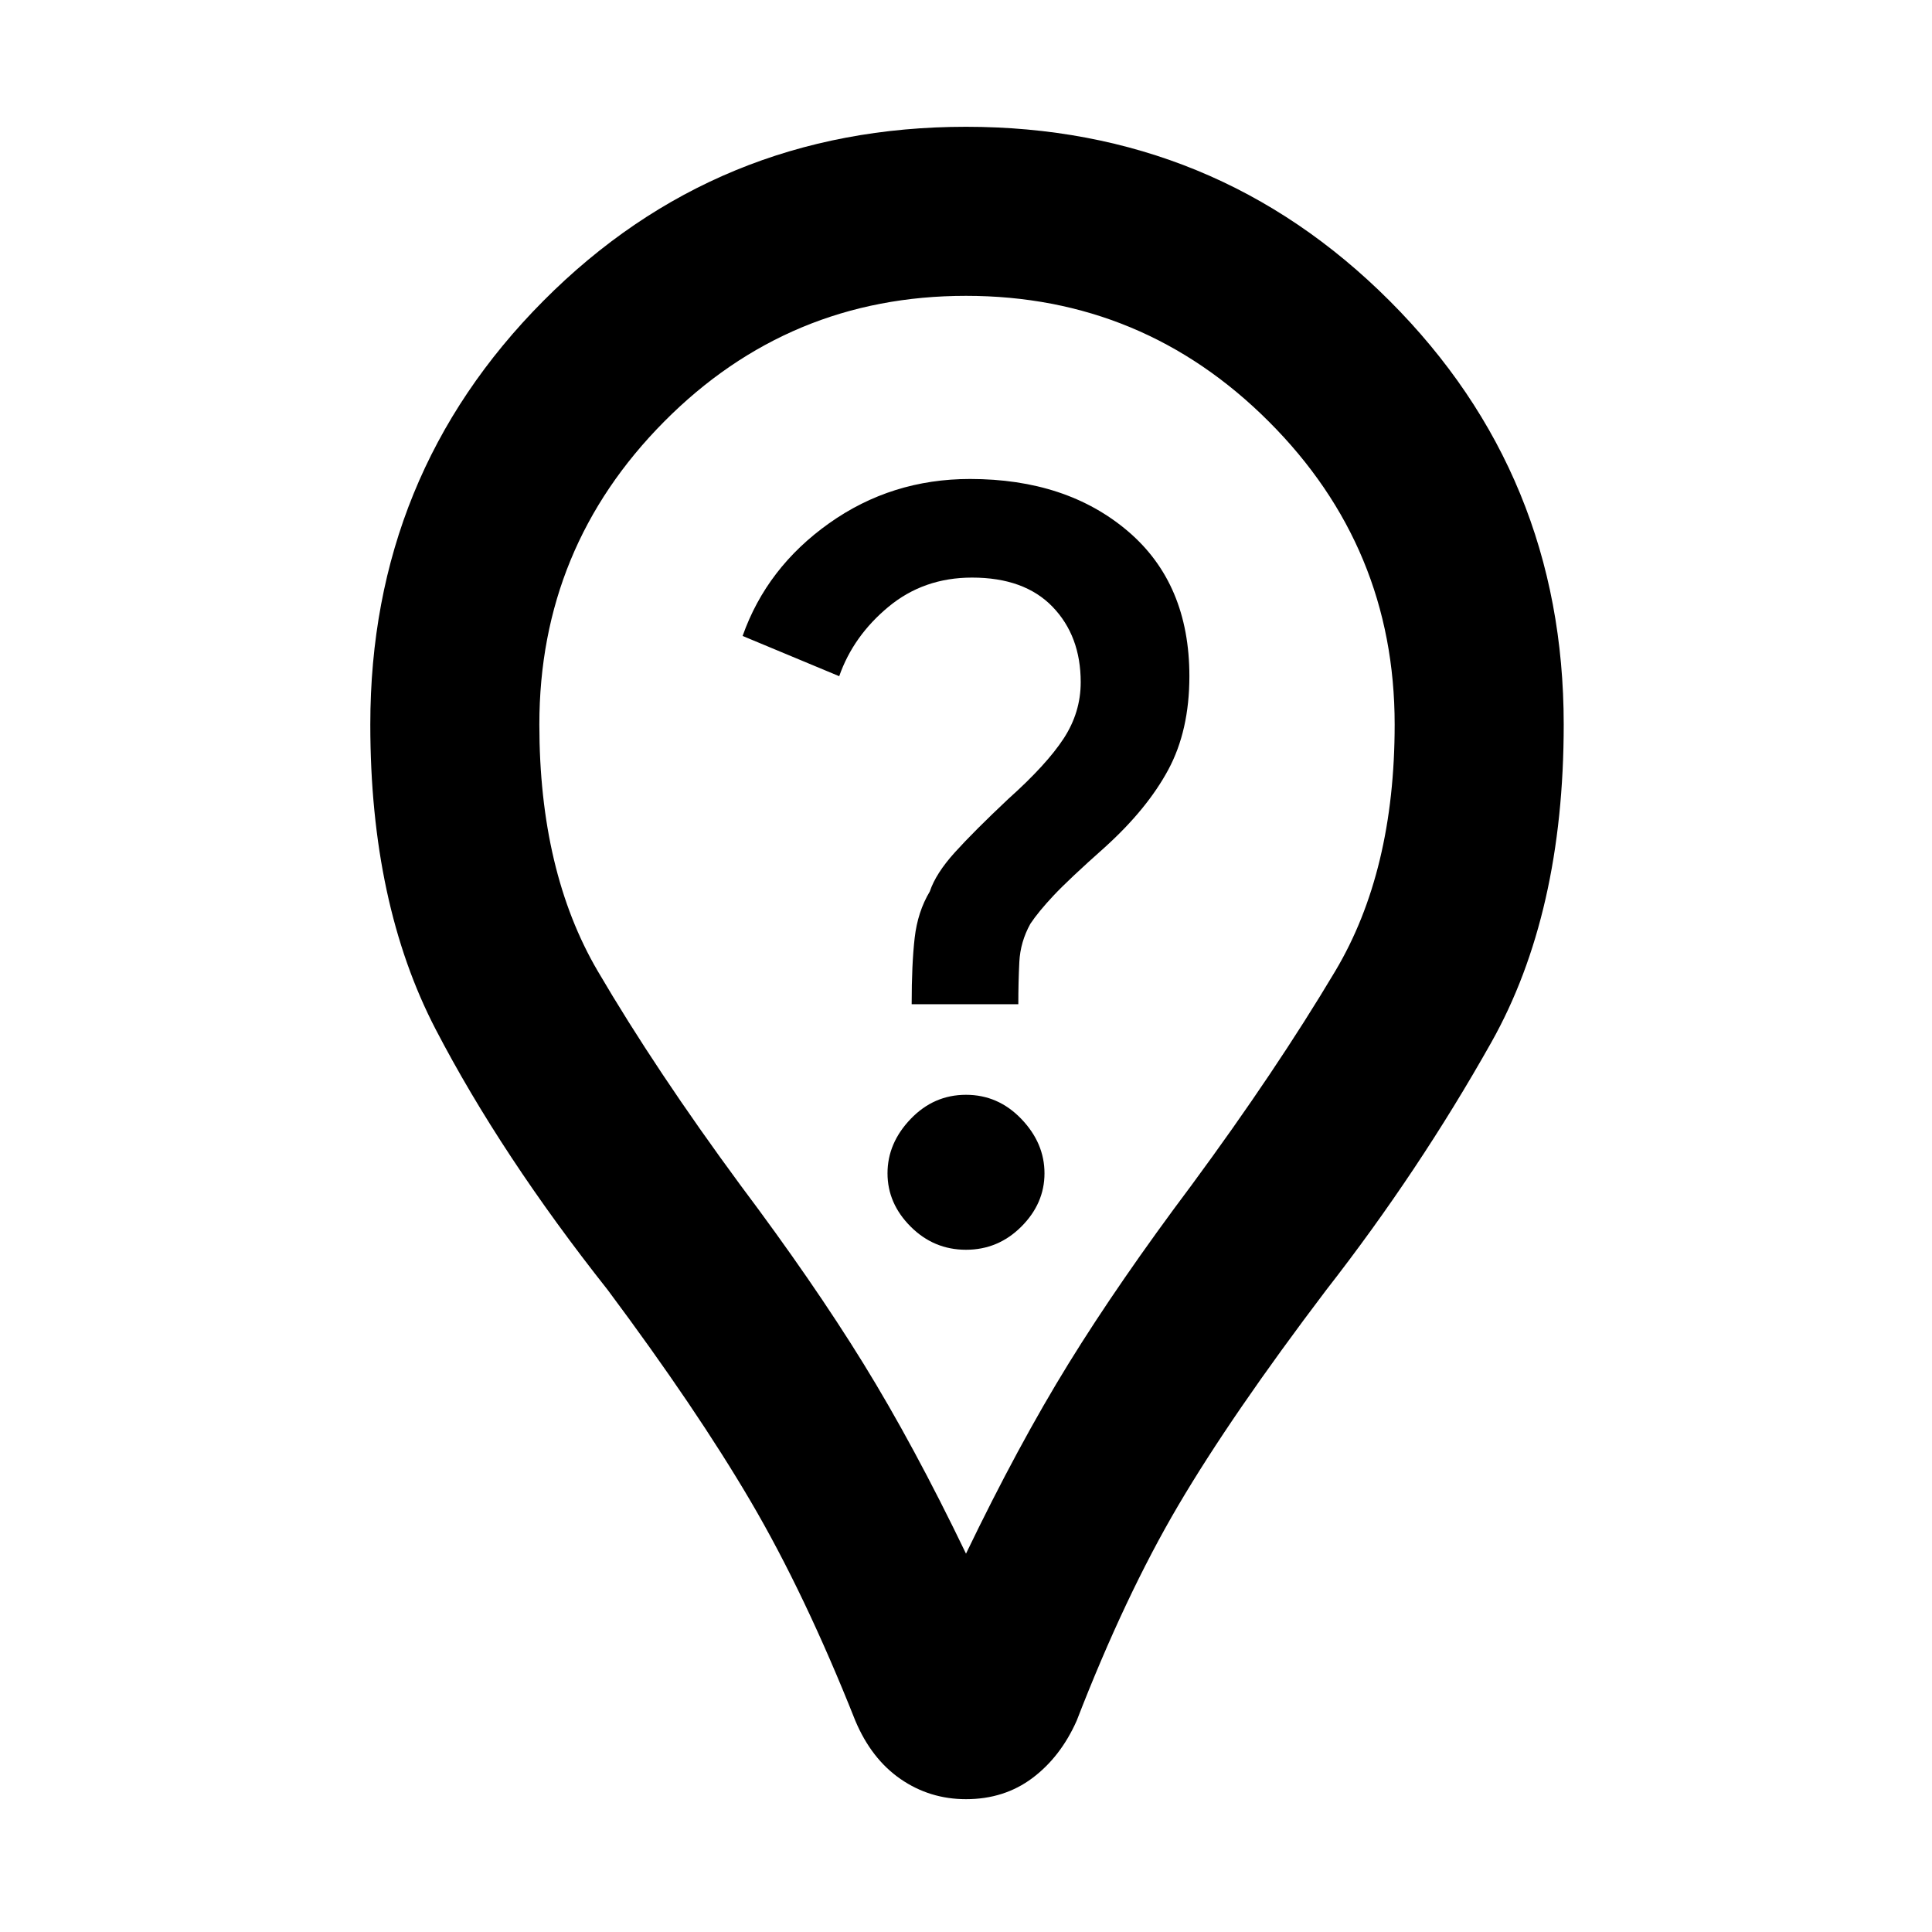 <svg xmlns="http://www.w3.org/2000/svg" height="48" width="48"><path d="M24 31.05Q24.8 31.05 25.375 30.475Q25.95 29.9 25.95 29.15Q25.95 28.4 25.375 27.8Q24.8 27.2 24 27.2Q23.2 27.2 22.625 27.8Q22.05 28.4 22.05 29.15Q22.05 29.9 22.625 30.475Q23.2 31.05 24 31.05ZM22.65 24.95H25.3Q25.3 24.4 25.325 23.9Q25.35 23.4 25.6 22.95Q25.8 22.65 26.175 22.25Q26.55 21.85 27.45 21.05Q28.5 20.1 29.025 19.125Q29.55 18.15 29.55 16.8Q29.55 14.5 28.025 13.2Q26.5 11.9 24.1 11.9Q22.15 11.9 20.6 13Q19.05 14.1 18.45 15.8L20.85 16.8Q21.2 15.8 22.075 15.075Q22.95 14.35 24.15 14.35Q25.45 14.35 26.15 15.075Q26.85 15.8 26.85 16.95Q26.85 17.7 26.425 18.35Q26 19 25.05 19.85Q24.2 20.65 23.725 21.175Q23.25 21.7 23.1 22.15Q22.8 22.65 22.725 23.3Q22.65 23.95 22.65 24.95ZM24 44.7Q23.1 44.7 22.375 44.2Q21.65 43.7 21.25 42.75Q20 39.6 18.65 37.3Q17.3 35 15.1 32.05Q12.45 28.7 10.825 25.575Q9.2 22.45 9.2 18Q9.2 11.8 13.5 7.475Q17.8 3.15 24 3.15Q30.2 3.15 34.525 7.475Q38.85 11.8 38.85 18Q38.85 22.7 37.05 25.9Q35.25 29.1 32.95 32.05Q30.6 35.15 29.275 37.4Q27.95 39.65 26.75 42.75Q26.35 43.65 25.65 44.175Q24.95 44.7 24 44.7ZM24 38.6Q25.3 35.9 26.55 33.875Q27.8 31.85 29.6 29.45Q31.7 26.6 33.175 24.125Q34.65 21.65 34.65 18Q34.65 13.6 31.525 10.475Q28.4 7.35 24 7.35Q19.6 7.35 16.5 10.475Q13.4 13.6 13.4 18Q13.4 21.65 14.85 24.125Q16.3 26.6 18.4 29.45Q20.2 31.85 21.45 33.875Q22.7 35.9 24 38.6ZM24 18Q24 18 24 18Q24 18 24 18Q24 18 24 18Q24 18 24 18Q24 18 24 18Q24 18 24 18Q24 18 24 18Q24 18 24 18Q24 18 24 18Q24 18 24 18Q24 18 24 18Q24 18 24 18Z"/></svg>